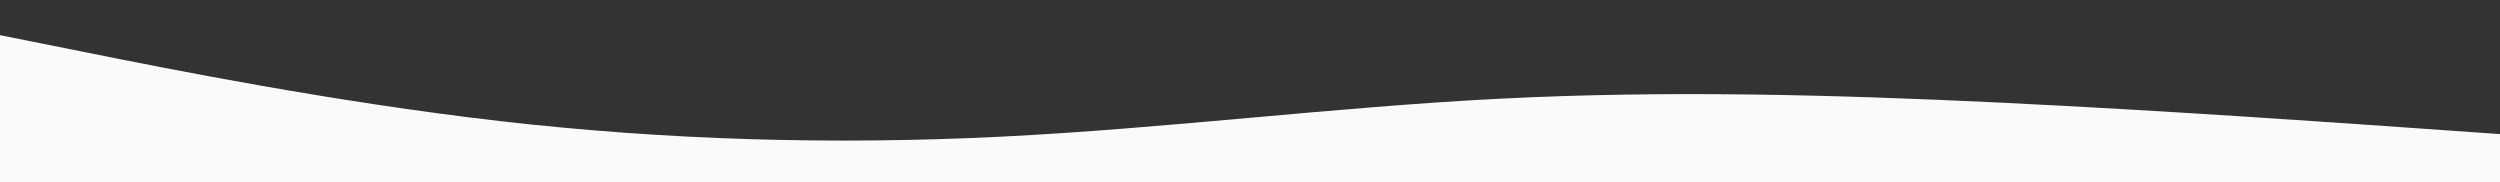 <svg id="visual" viewBox="0 0 1920 140" width="1920" height="140" xmlns="http://www.w3.org/2000/svg" xmlns:xlink="http://www.w3.org/1999/xlink" version="1.1"><rect x="0" y="0" width="1920" height="140" fill="#333333" stroke="none"/><path d="M0 27L64 39.8C128 52.7 256 78.3 384 93C512 107.7 640 111.3 768 105C896 98.7 1024 82.3 1152 75.8C1280 69.3 1408 72.7 1536 78.8C1664 85 1792 94 1856 98.5L1920 103L1920 141L1856 141C1792 141 1664 141 1536 141C1408 141 1280 141 1152 141C1024 141 896 141 768 141C640 141 512 141 384 141C256 141 128 141 64 141L0 141Z" fill="#fafafa" stroke-linecap="round" stroke-linejoin="miter"></path></svg>